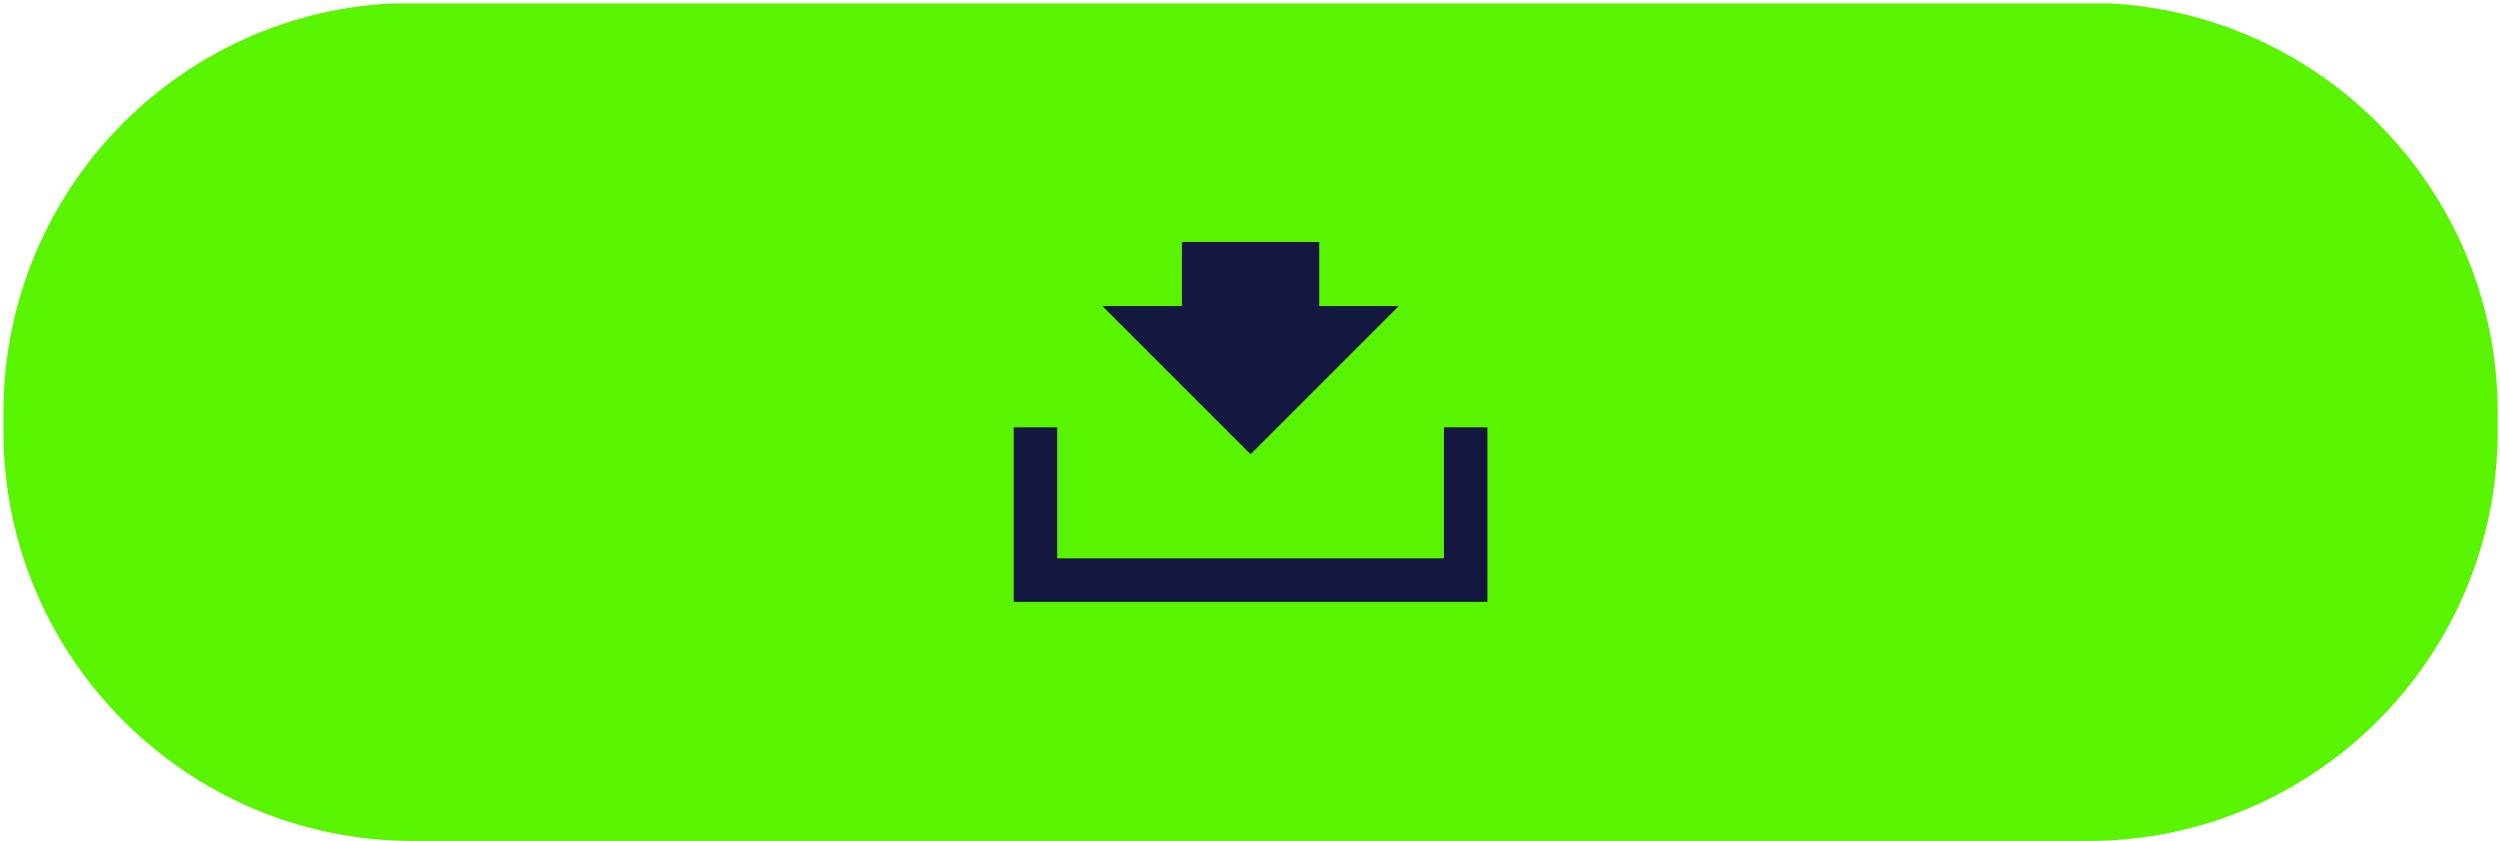 <?xml version="1.0" encoding="utf-8"?>
<!-- Generator: Adobe Illustrator 25.2.3, SVG Export Plug-In . SVG Version: 6.00 Build 0)  -->
<svg version="1.1" id="Ebene_1" xmlns="http://www.w3.org/2000/svg" xmlns:xlink="http://www.w3.org/1999/xlink" x="0px" y="0px"
	 viewBox="0 0 437 147" style="enable-background:new 0 0 437 147;" xml:space="preserve">
<style type="text/css">
	.st0{clip-path:url(#SVGID_2_);fill:#59F500;}
	.st1{fill:#141740;}
</style>
<g>
	<defs>
		<rect id="SVGID_1_" x="0.6" y="0.6" width="436" height="146.4"/>
	</defs>
	<clipPath id="SVGID_2_">
		<use xlink:href="#SVGID_1_"  style="overflow:visible;"/>
	</clipPath>
	<path class="st0" d="M436.6,75.4c0,39.5-32.1,71.6-71.6,71.6H72.2c-39.5,0-71.6-32.1-71.6-71.6v-3.3c0-39.5,32-71.6,71.6-71.6H365
		c39.5,0,71.6,32.1,71.6,71.6V75.4z"/>
</g>
<polygon class="st1" points="252.4,97.6 184.8,97.6 184.8,74.7 177.2,74.7 177.2,105.2 260,105.2 260,74.7 252.4,74.7 "/>
<polygon class="st1" points="192.7,53.5 218.6,79.4 244.5,53.5 230.6,53.5 230.6,42.3 206.6,42.3 206.6,53.5 "/>
</svg>
